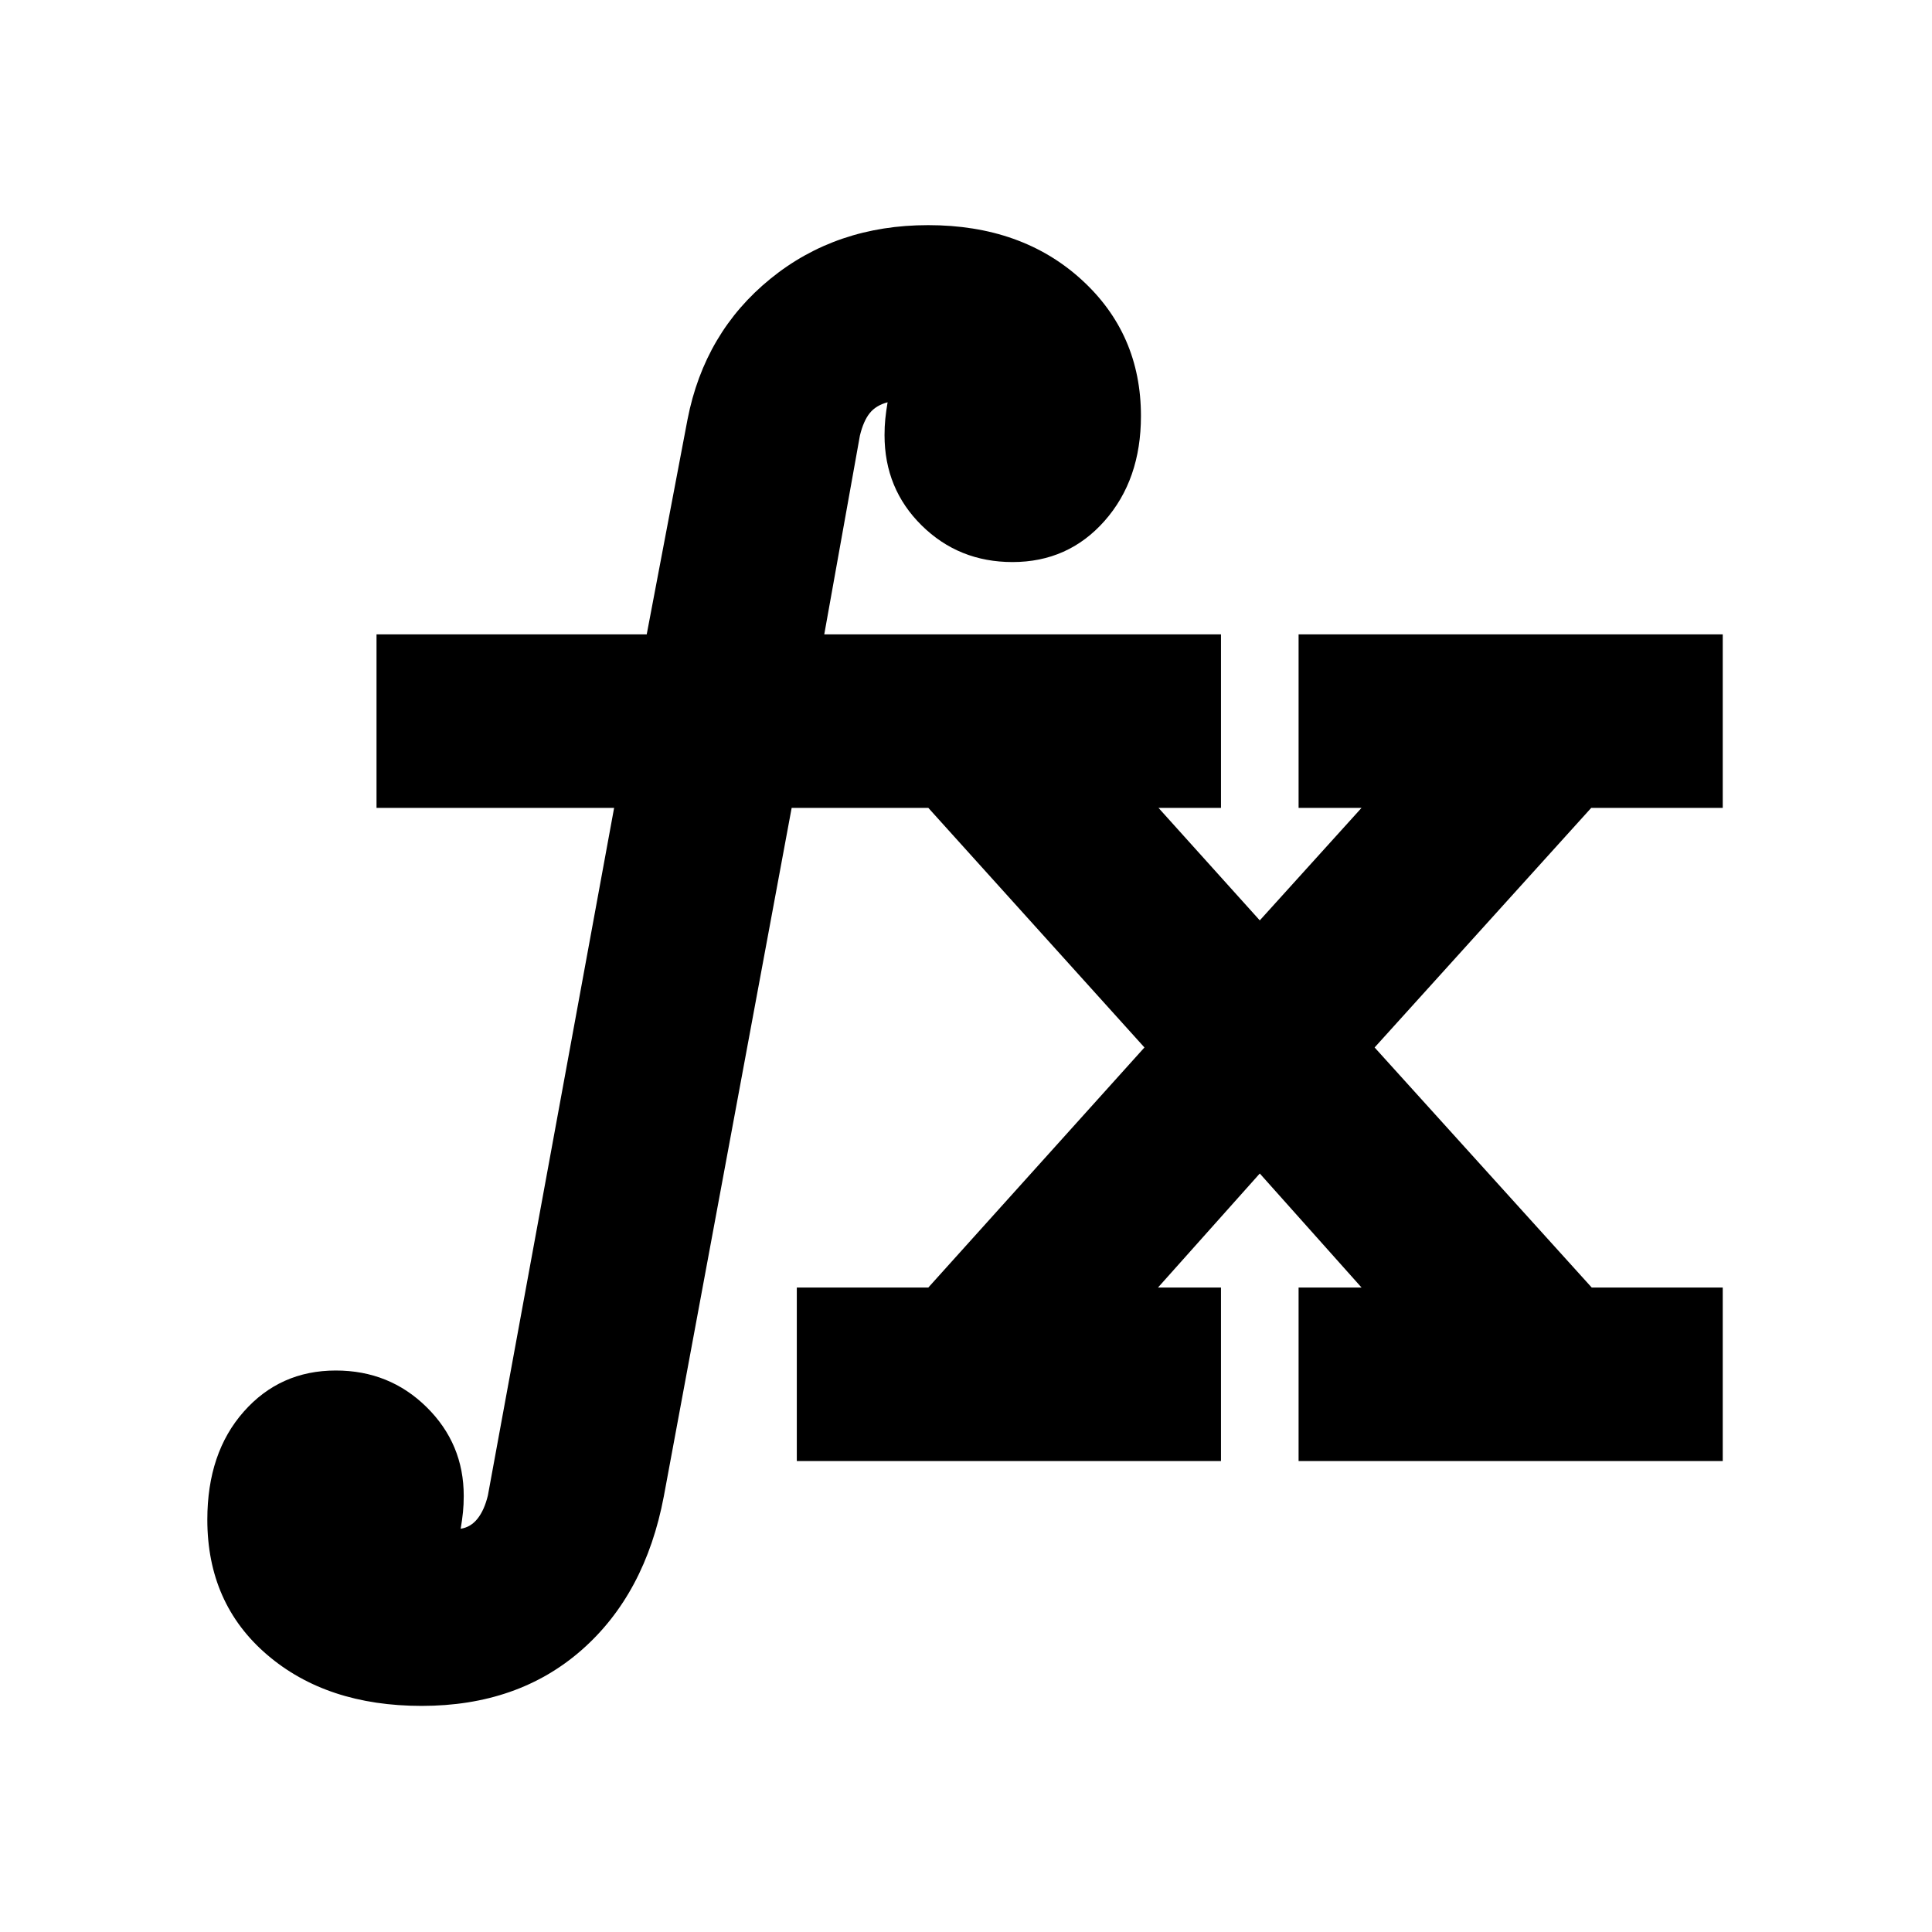 <svg xmlns="http://www.w3.org/2000/svg" height="24" viewBox="0 -960 960 960" width="24"><path d="M395.93-234.02v-86.22h65.35l107.39-119.28-107.39-119.05h-67.91l-63.52 342.09q-9.2 48.59-40.83 76.36-31.63 27.77-79.5 27.77-47.15 0-76.82-25.43-29.68-25.44-29.68-67.11 0-33.2 18.08-53.65Q139.17-279 166.85-279q26.67 0 45.13 18.2 18.45 18.19 18.45 44.1 0 4.29-.38 8.05-.38 3.76-1.14 8.28 5-.76 8.38-5.02 3.38-4.26 5.14-11.54l62.72-341.64H187.09v-86.21h134.26l20.28-106.83q8.44-43.26 41.21-69.89 32.77-26.63 78.36-26.63 46.39 0 76.06 26.96 29.67 26.95 29.67 67.87 0 31.67-18.07 52.13-18.08 20.45-45.75 20.45-26.68 0-45.13-18.19-18.46-18.2-18.46-44.87 0-4.29.38-8.05.38-3.76 1.14-8.28-5.76 1.52-8.88 5.4-3.12 3.88-4.88 11.17l-17.71 98.76H606.7v86.21h-31.05l50.33 55.9 50.56-55.9h-31.28v-86.21h210.76v86.21h-65.35L683.04-439.52l107.87 119.28h65.11v86.22H645.26v-86.22h31.28l-50.56-56.65-50.57 56.65h31.29v86.22H395.93Z"/></svg>